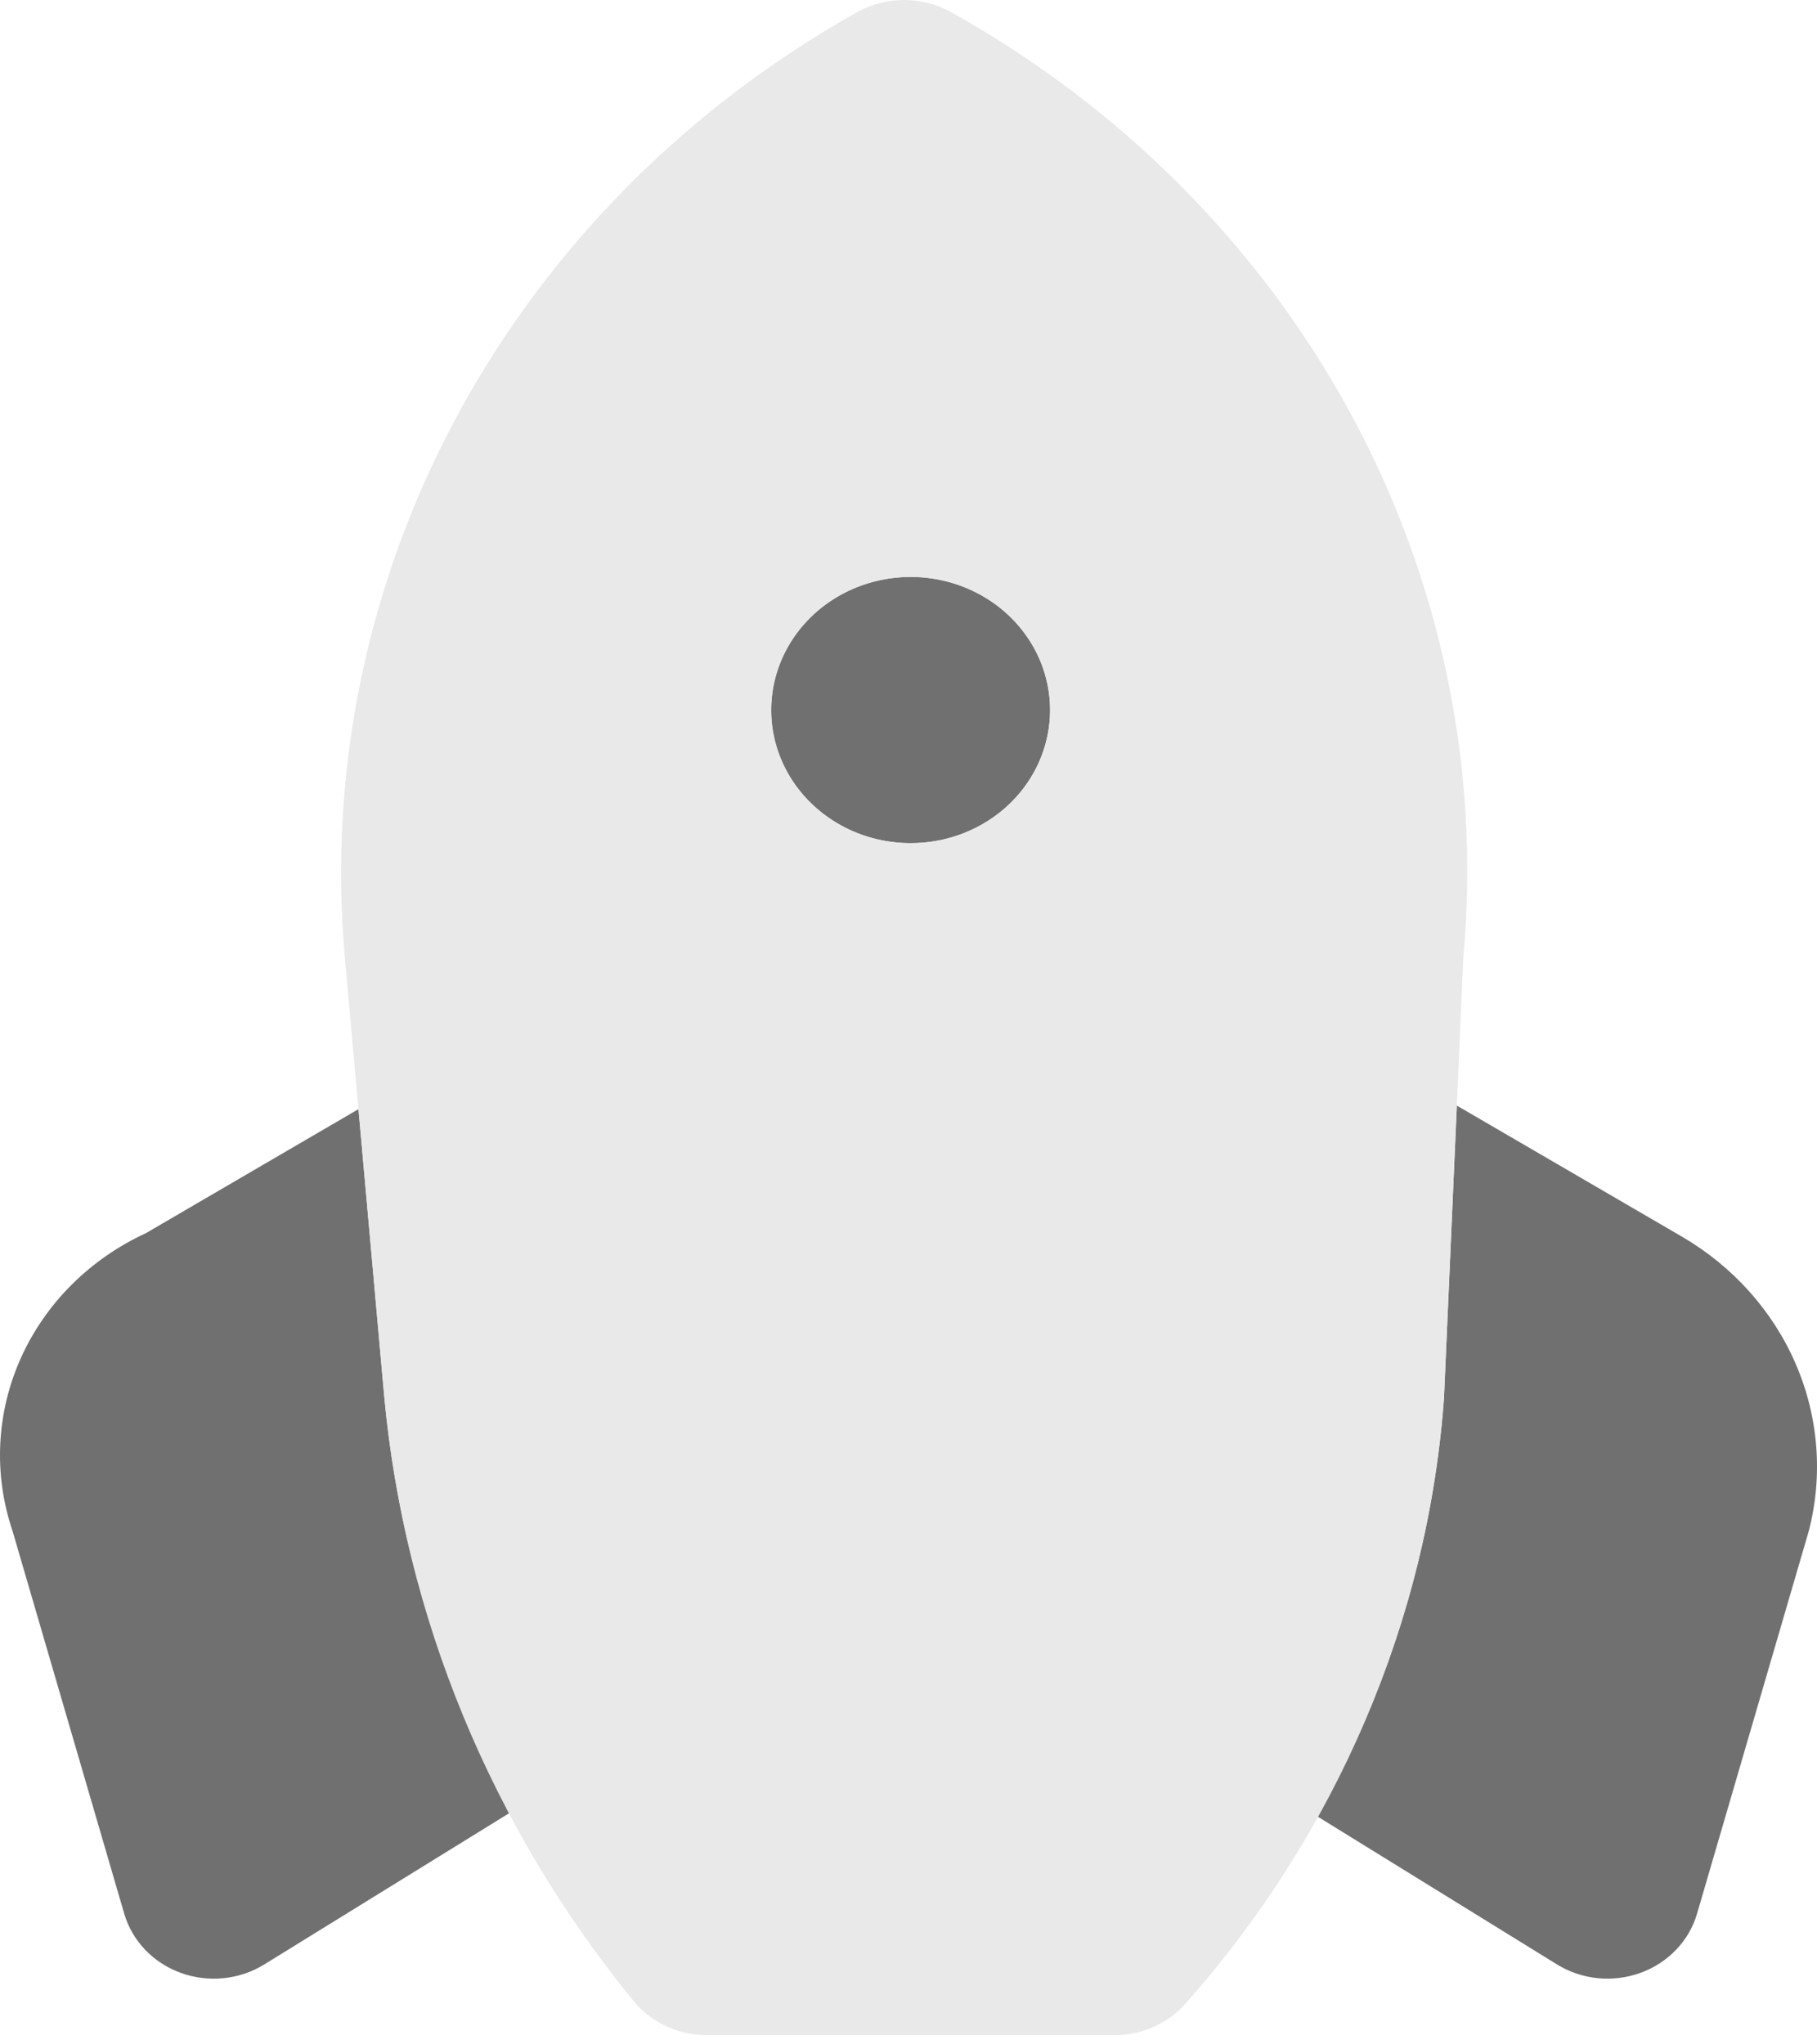<svg width="80" height="90" viewBox="0 0 80 90" fill="none" xmlns="http://www.w3.org/2000/svg">
<path d="M64.142 48.672L63.577 61.538C63.114 67.989 61.211 74.27 57.995 79.961L68.55 86.48C69.089 86.813 69.703 87.02 70.341 87.085C70.979 87.15 71.625 87.07 72.225 86.853C72.825 86.636 73.364 86.287 73.797 85.835C74.23 85.382 74.545 84.839 74.718 84.249L79.646 67.374C80.27 64.933 80.066 62.365 79.062 60.042C78.059 57.719 76.308 55.76 74.063 54.447L64.142 48.672ZM16.915 61.45L15.783 48.828L6.424 54.288C3.952 55.428 1.996 57.383 0.916 59.792C-0.164 62.201 -0.293 64.902 0.551 67.395L5.47 84.249C5.642 84.839 5.958 85.383 6.391 85.835C6.824 86.288 7.362 86.637 7.962 86.854C8.563 87.071 9.208 87.151 9.847 87.086C10.485 87.021 11.099 86.813 11.638 86.48L22.438 79.811C19.386 74.083 17.512 67.851 16.915 61.45ZM44.436 35.403C45.295 34.584 45.879 33.539 46.116 32.403C46.353 31.266 46.232 30.087 45.767 29.016C45.302 27.945 44.515 27.03 43.505 26.386C42.496 25.742 41.309 25.398 40.094 25.398C38.88 25.398 37.693 25.742 36.683 26.386C35.673 27.03 34.887 27.945 34.422 29.016C33.957 30.087 33.836 31.266 34.072 32.403C34.309 33.539 34.894 34.584 35.753 35.403C36.905 36.502 38.466 37.119 40.094 37.119C41.723 37.119 43.284 36.502 44.436 35.403Z" fill="#707070"/>
<path d="M41.869 0.532C41.242 0.184 40.531 0 39.806 0C39.081 0 38.368 0.184 37.742 0.532C30.261 4.726 24.174 10.853 20.182 18.206C16.19 25.558 14.455 33.838 15.178 42.09L16.915 61.45C17.808 71.146 21.614 80.389 27.876 88.069C28.259 88.544 28.75 88.928 29.313 89.192C29.875 89.456 30.494 89.594 31.121 89.594H49.067C49.604 89.594 50.136 89.493 50.633 89.297C51.13 89.101 51.581 88.813 51.961 88.45C52.044 88.37 52.124 88.287 52.201 88.199C58.865 80.692 62.85 71.353 63.577 61.538L64.43 42.112C65.18 33.854 63.458 25.562 59.464 18.201C55.469 10.84 49.368 4.713 41.869 0.532ZM44.436 35.403C43.577 36.223 42.483 36.781 41.292 37.007C40.101 37.233 38.867 37.117 37.745 36.674C36.623 36.23 35.664 35.479 34.989 34.515C34.314 33.551 33.954 32.418 33.954 31.259C33.954 30.1 34.314 28.967 34.989 28.003C35.664 27.039 36.623 26.288 37.745 25.844C38.867 25.401 40.101 25.285 41.292 25.511C42.483 25.737 43.577 26.295 44.436 27.115C45.587 28.214 46.233 29.705 46.233 31.259C46.233 32.813 45.587 34.304 44.436 35.403Z" fill="#E9E9E9"/>
</svg>
